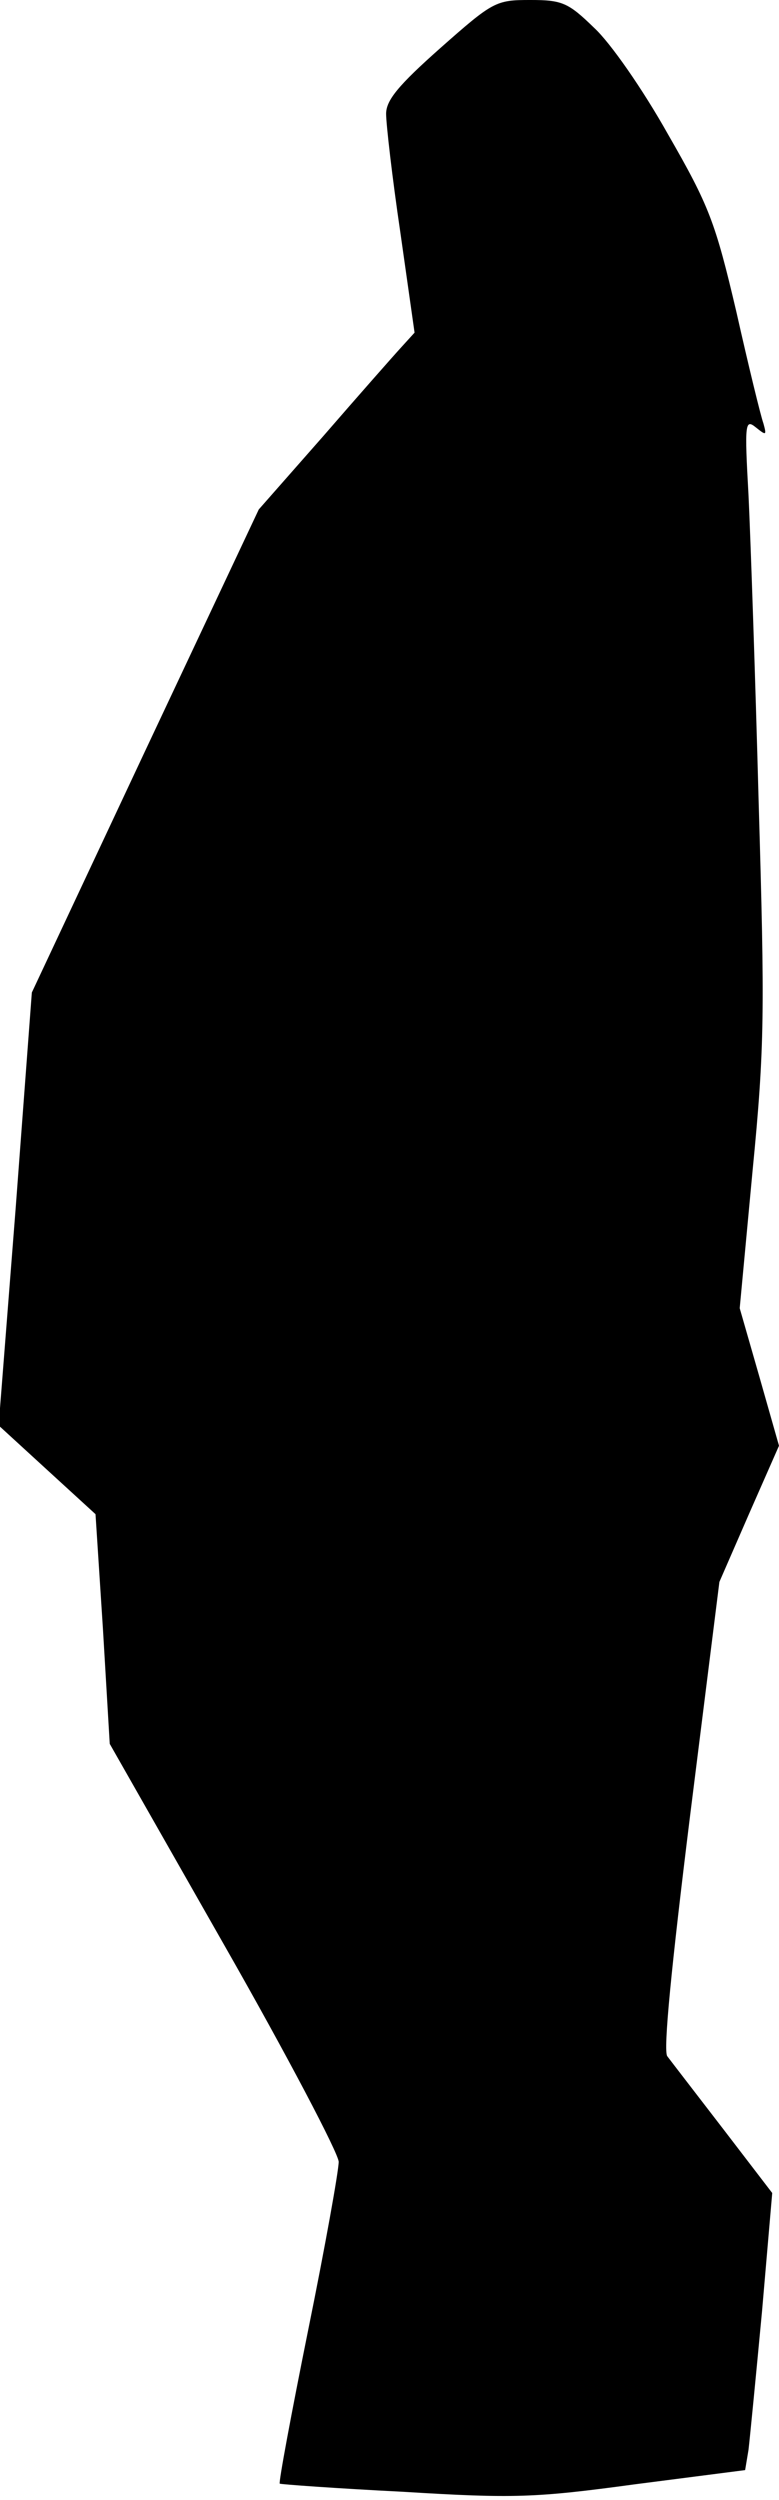 <?xml version="1.0" standalone="no"?>
<!DOCTYPE svg PUBLIC "-//W3C//DTD SVG 20010904//EN"
 "http://www.w3.org/TR/2001/REC-SVG-20010904/DTD/svg10.dtd">
<svg version="1.0" xmlns="http://www.w3.org/2000/svg"
 width="115pt" height="369pt" viewBox="0 0 115 369"
 preserveAspectRatio="xMidYMid meet">
<g transform="translate(0,369) scale(0.1,-0.1)"
fill="#000000" stroke="none">
<path fill="#000000" stroke="none" d="M650 3619 c-62 -55 -80 -77 -80 -97 0
-15 9 -94 21 -175 l21 -148 -20 -22 c-11 -12 -63 -71 -115 -131 l-95 -108
-168 -357 -167 -356 -24 -320 -25 -319 72 -66 71 -65 11 -170 10 -169 169
-297 c93 -163 169 -308 169 -320 0 -13 -20 -125 -45 -248 -25 -124 -44 -226
-42 -227 1 -1 83 -7 182 -12 163 -10 195 -9 342 11 l163 21 5 30 c2 17 11 109
20 205 l15 174 -72 94 c-40 52 -77 100 -83 108 -6 9 6 131 34 357 l43 343 44
101 44 100 -29 102 -29 101 19 203 c18 184 18 235 9 543 -5 187 -12 391 -15
454 -6 107 -5 113 11 100 15 -12 16 -12 11 6 -4 11 -22 85 -40 165 -31 132
-40 156 -101 262 -37 66 -85 135 -109 157 -38 37 -47 41 -94 41 -51 0 -55 -2
-133 -71z"/>
</g>
</svg>
